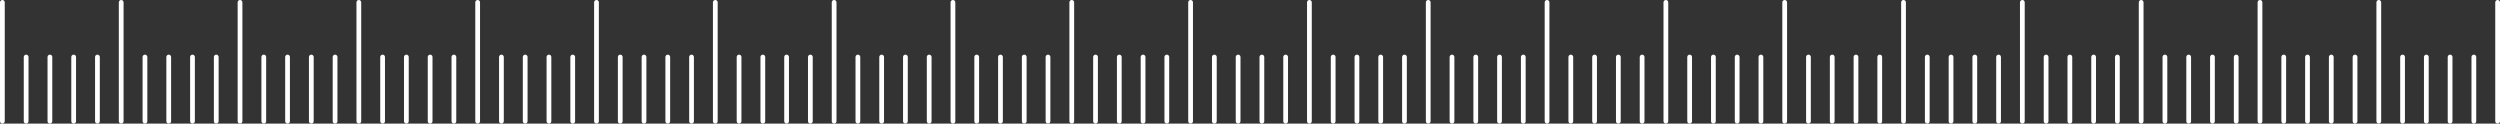 <svg width="1052" height="52" viewBox="0 0 1052 52" fill="none" xmlns="http://www.w3.org/2000/svg">
<rect x="0" y="0" width="1052" height="52" fill="#333333" stroke="none"/>
<path d="M1 1V51" stroke="white" stroke-width="2" stroke-linecap="round"/>
<path d="M11 24V51" stroke="white" stroke-width="2" stroke-linecap="round"/>
<path d="M21 24V51" stroke="white" stroke-width="2" stroke-linecap="round"/>
<path d="M31 24V51" stroke="white" stroke-width="2" stroke-linecap="round"/>
<path d="M41 24V51" stroke="white" stroke-width="2" stroke-linecap="round"/>
<path d="M51 1V51" stroke="white" stroke-width="2" stroke-linecap="round"/>
<path d="M61 24V51" stroke="white" stroke-width="2" stroke-linecap="round"/>
<path d="M71 24V51" stroke="white" stroke-width="2" stroke-linecap="round"/>
<path d="M81 24V51" stroke="white" stroke-width="2" stroke-linecap="round"/>
<path d="M91 24V51" stroke="white" stroke-width="2" stroke-linecap="round"/>
<path d="M101 1V51" stroke="white" stroke-width="2" stroke-linecap="round"/>
<path d="M111 24V51" stroke="white" stroke-width="2" stroke-linecap="round"/>
<path d="M121 24V51" stroke="white" stroke-width="2" stroke-linecap="round"/>
<path d="M131 24V51" stroke="white" stroke-width="2" stroke-linecap="round"/>
<path d="M141 24V51" stroke="white" stroke-width="2" stroke-linecap="round"/>
<path d="M151 1V51" stroke="white" stroke-width="2" stroke-linecap="round"/>
<path d="M161 24V51" stroke="white" stroke-width="2" stroke-linecap="round"/>
<path d="M171 24V51" stroke="white" stroke-width="2" stroke-linecap="round"/>
<path d="M181 24V51" stroke="white" stroke-width="2" stroke-linecap="round"/>
<path d="M191 24V51" stroke="white" stroke-width="2" stroke-linecap="round"/>
<path d="M201 1V51" stroke="white" stroke-width="2" stroke-linecap="round"/>
<path d="M211 24V51" stroke="white" stroke-width="2" stroke-linecap="round"/>
<path d="M221 24V51" stroke="white" stroke-width="2" stroke-linecap="round"/>
<path d="M231 24V51" stroke="white" stroke-width="2" stroke-linecap="round"/>
<path d="M241 24V51" stroke="white" stroke-width="2" stroke-linecap="round"/>
<path d="M251 1V51" stroke="white" stroke-width="2" stroke-linecap="round"/>
<path d="M261 24V51" stroke="white" stroke-width="2" stroke-linecap="round"/>
<path d="M271 24V51" stroke="white" stroke-width="2" stroke-linecap="round"/>
<path d="M281 24V51" stroke="white" stroke-width="2" stroke-linecap="round"/>
<path d="M291 24V51" stroke="white" stroke-width="2" stroke-linecap="round"/>
<path d="M301 1V51" stroke="white" stroke-width="2" stroke-linecap="round"/>
<path d="M311 24V51" stroke="white" stroke-width="2" stroke-linecap="round"/>
<path d="M321 24V51" stroke="white" stroke-width="2" stroke-linecap="round"/>
<path d="M331 24V51" stroke="white" stroke-width="2" stroke-linecap="round"/>
<path d="M341 24V51" stroke="white" stroke-width="2" stroke-linecap="round"/>
<path d="M351 1V51" stroke="white" stroke-width="2" stroke-linecap="round"/>
<path d="M361 24V51" stroke="white" stroke-width="2" stroke-linecap="round"/>
<path d="M371 24V51" stroke="white" stroke-width="2" stroke-linecap="round"/>
<path d="M381 24V51" stroke="white" stroke-width="2" stroke-linecap="round"/>
<path d="M391 24V51" stroke="white" stroke-width="2" stroke-linecap="round"/>
<path d="M401 1V51" stroke="white" stroke-width="2" stroke-linecap="round"/>
<path d="M411 24V51" stroke="white" stroke-width="2" stroke-linecap="round"/>
<path d="M421 24V51" stroke="white" stroke-width="2" stroke-linecap="round"/>
<path d="M431 24V51" stroke="white" stroke-width="2" stroke-linecap="round"/>
<path d="M441 24V51" stroke="white" stroke-width="2" stroke-linecap="round"/>
<path d="M451 1V51" stroke="white" stroke-width="2" stroke-linecap="round"/>
<path d="M461 24V51" stroke="white" stroke-width="2" stroke-linecap="round"/>
<path d="M471 24V51" stroke="white" stroke-width="2" stroke-linecap="round"/>
<path d="M481 24V51" stroke="white" stroke-width="2" stroke-linecap="round"/>
<path d="M491 24V51" stroke="white" stroke-width="2" stroke-linecap="round"/>
<path d="M501 1V51" stroke="white" stroke-width="2" stroke-linecap="round"/>
<path d="M511 24V51" stroke="white" stroke-width="2" stroke-linecap="round"/>
<path d="M521 24V51" stroke="white" stroke-width="2" stroke-linecap="round"/>
<path d="M531 24V51" stroke="white" stroke-width="2" stroke-linecap="round"/>
<path d="M541 24V51" stroke="white" stroke-width="2" stroke-linecap="round"/>
<path d="M551 1V51" stroke="white" stroke-width="2" stroke-linecap="round"/>
<path d="M561 24V51" stroke="white" stroke-width="2" stroke-linecap="round"/>
<path d="M571 24V51" stroke="white" stroke-width="2" stroke-linecap="round"/>
<path d="M581 24V51" stroke="white" stroke-width="2" stroke-linecap="round"/>
<path d="M591 24V51" stroke="white" stroke-width="2" stroke-linecap="round"/>
<path d="M601 1V51" stroke="white" stroke-width="2" stroke-linecap="round"/>
<path d="M611 24V51" stroke="white" stroke-width="2" stroke-linecap="round"/>
<path d="M621 24V51" stroke="white" stroke-width="2" stroke-linecap="round"/>
<path d="M631 24V51" stroke="white" stroke-width="2" stroke-linecap="round"/>
<path d="M641 24V51" stroke="white" stroke-width="2" stroke-linecap="round"/>
<path d="M651 1V51" stroke="white" stroke-width="2" stroke-linecap="round"/>
<path d="M661 24V51" stroke="white" stroke-width="2" stroke-linecap="round"/>
<path d="M671 24V51" stroke="white" stroke-width="2" stroke-linecap="round"/>
<path d="M681 24V51" stroke="white" stroke-width="2" stroke-linecap="round"/>
<path d="M691 24V51" stroke="white" stroke-width="2" stroke-linecap="round"/>
<path d="M701 1V51" stroke="white" stroke-width="2" stroke-linecap="round"/>
<path d="M711 24V51" stroke="white" stroke-width="2" stroke-linecap="round"/>
<path d="M721 24V51" stroke="white" stroke-width="2" stroke-linecap="round"/>
<path d="M731 24V51" stroke="white" stroke-width="2" stroke-linecap="round"/>
<path d="M741 24V51" stroke="white" stroke-width="2" stroke-linecap="round"/>
<path d="M751 1V51" stroke="white" stroke-width="2" stroke-linecap="round"/>
<path d="M761 24V51" stroke="white" stroke-width="2" stroke-linecap="round"/>
<path d="M771 24V51" stroke="white" stroke-width="2" stroke-linecap="round"/>
<path d="M781 24V51" stroke="white" stroke-width="2" stroke-linecap="round"/>
<path d="M791 24V51" stroke="white" stroke-width="2" stroke-linecap="round"/>
<path d="M801 1V51" stroke="white" stroke-width="2" stroke-linecap="round"/>
<path d="M811 24V51" stroke="white" stroke-width="2" stroke-linecap="round"/>
<path d="M821 24V51" stroke="white" stroke-width="2" stroke-linecap="round"/>
<path d="M831 24V51" stroke="white" stroke-width="2" stroke-linecap="round"/>
<path d="M841 24V51" stroke="white" stroke-width="2" stroke-linecap="round"/>
<path d="M851 1V51" stroke="white" stroke-width="2" stroke-linecap="round"/>
<path d="M861 24V51" stroke="white" stroke-width="2" stroke-linecap="round"/>
<path d="M871 24V51" stroke="white" stroke-width="2" stroke-linecap="round"/>
<path d="M881 24V51" stroke="white" stroke-width="2" stroke-linecap="round"/>
<path d="M891 24V51" stroke="white" stroke-width="2" stroke-linecap="round"/>
<path d="M901 1V51" stroke="white" stroke-width="2" stroke-linecap="round"/>
<path d="M911 24V51" stroke="white" stroke-width="2" stroke-linecap="round"/>
<path d="M921 24V51" stroke="white" stroke-width="2" stroke-linecap="round"/>
<path d="M931 24V51" stroke="white" stroke-width="2" stroke-linecap="round"/>
<path d="M941 24V51" stroke="white" stroke-width="2" stroke-linecap="round"/>
<path d="M951 1V51" stroke="white" stroke-width="2" stroke-linecap="round"/>
<path d="M961 24V51" stroke="white" stroke-width="2" stroke-linecap="round"/>
<path d="M971 24V51" stroke="white" stroke-width="2" stroke-linecap="round"/>
<path d="M981 24V51" stroke="white" stroke-width="2" stroke-linecap="round"/>
<path d="M991 24V51" stroke="white" stroke-width="2" stroke-linecap="round"/>
<path d="M1001 1V51" stroke="white" stroke-width="2" stroke-linecap="round"/>
<path d="M1011 24V51" stroke="white" stroke-width="2" stroke-linecap="round"/>
<path d="M1021 24V51" stroke="white" stroke-width="2" stroke-linecap="round"/>
<path d="M1031 24V51" stroke="white" stroke-width="2" stroke-linecap="round"/>
<path d="M1041 24V51" stroke="white" stroke-width="2" stroke-linecap="round"/>
<path d="M1051 1V51" stroke="white" stroke-width="2" stroke-linecap="round"/>
</svg>
